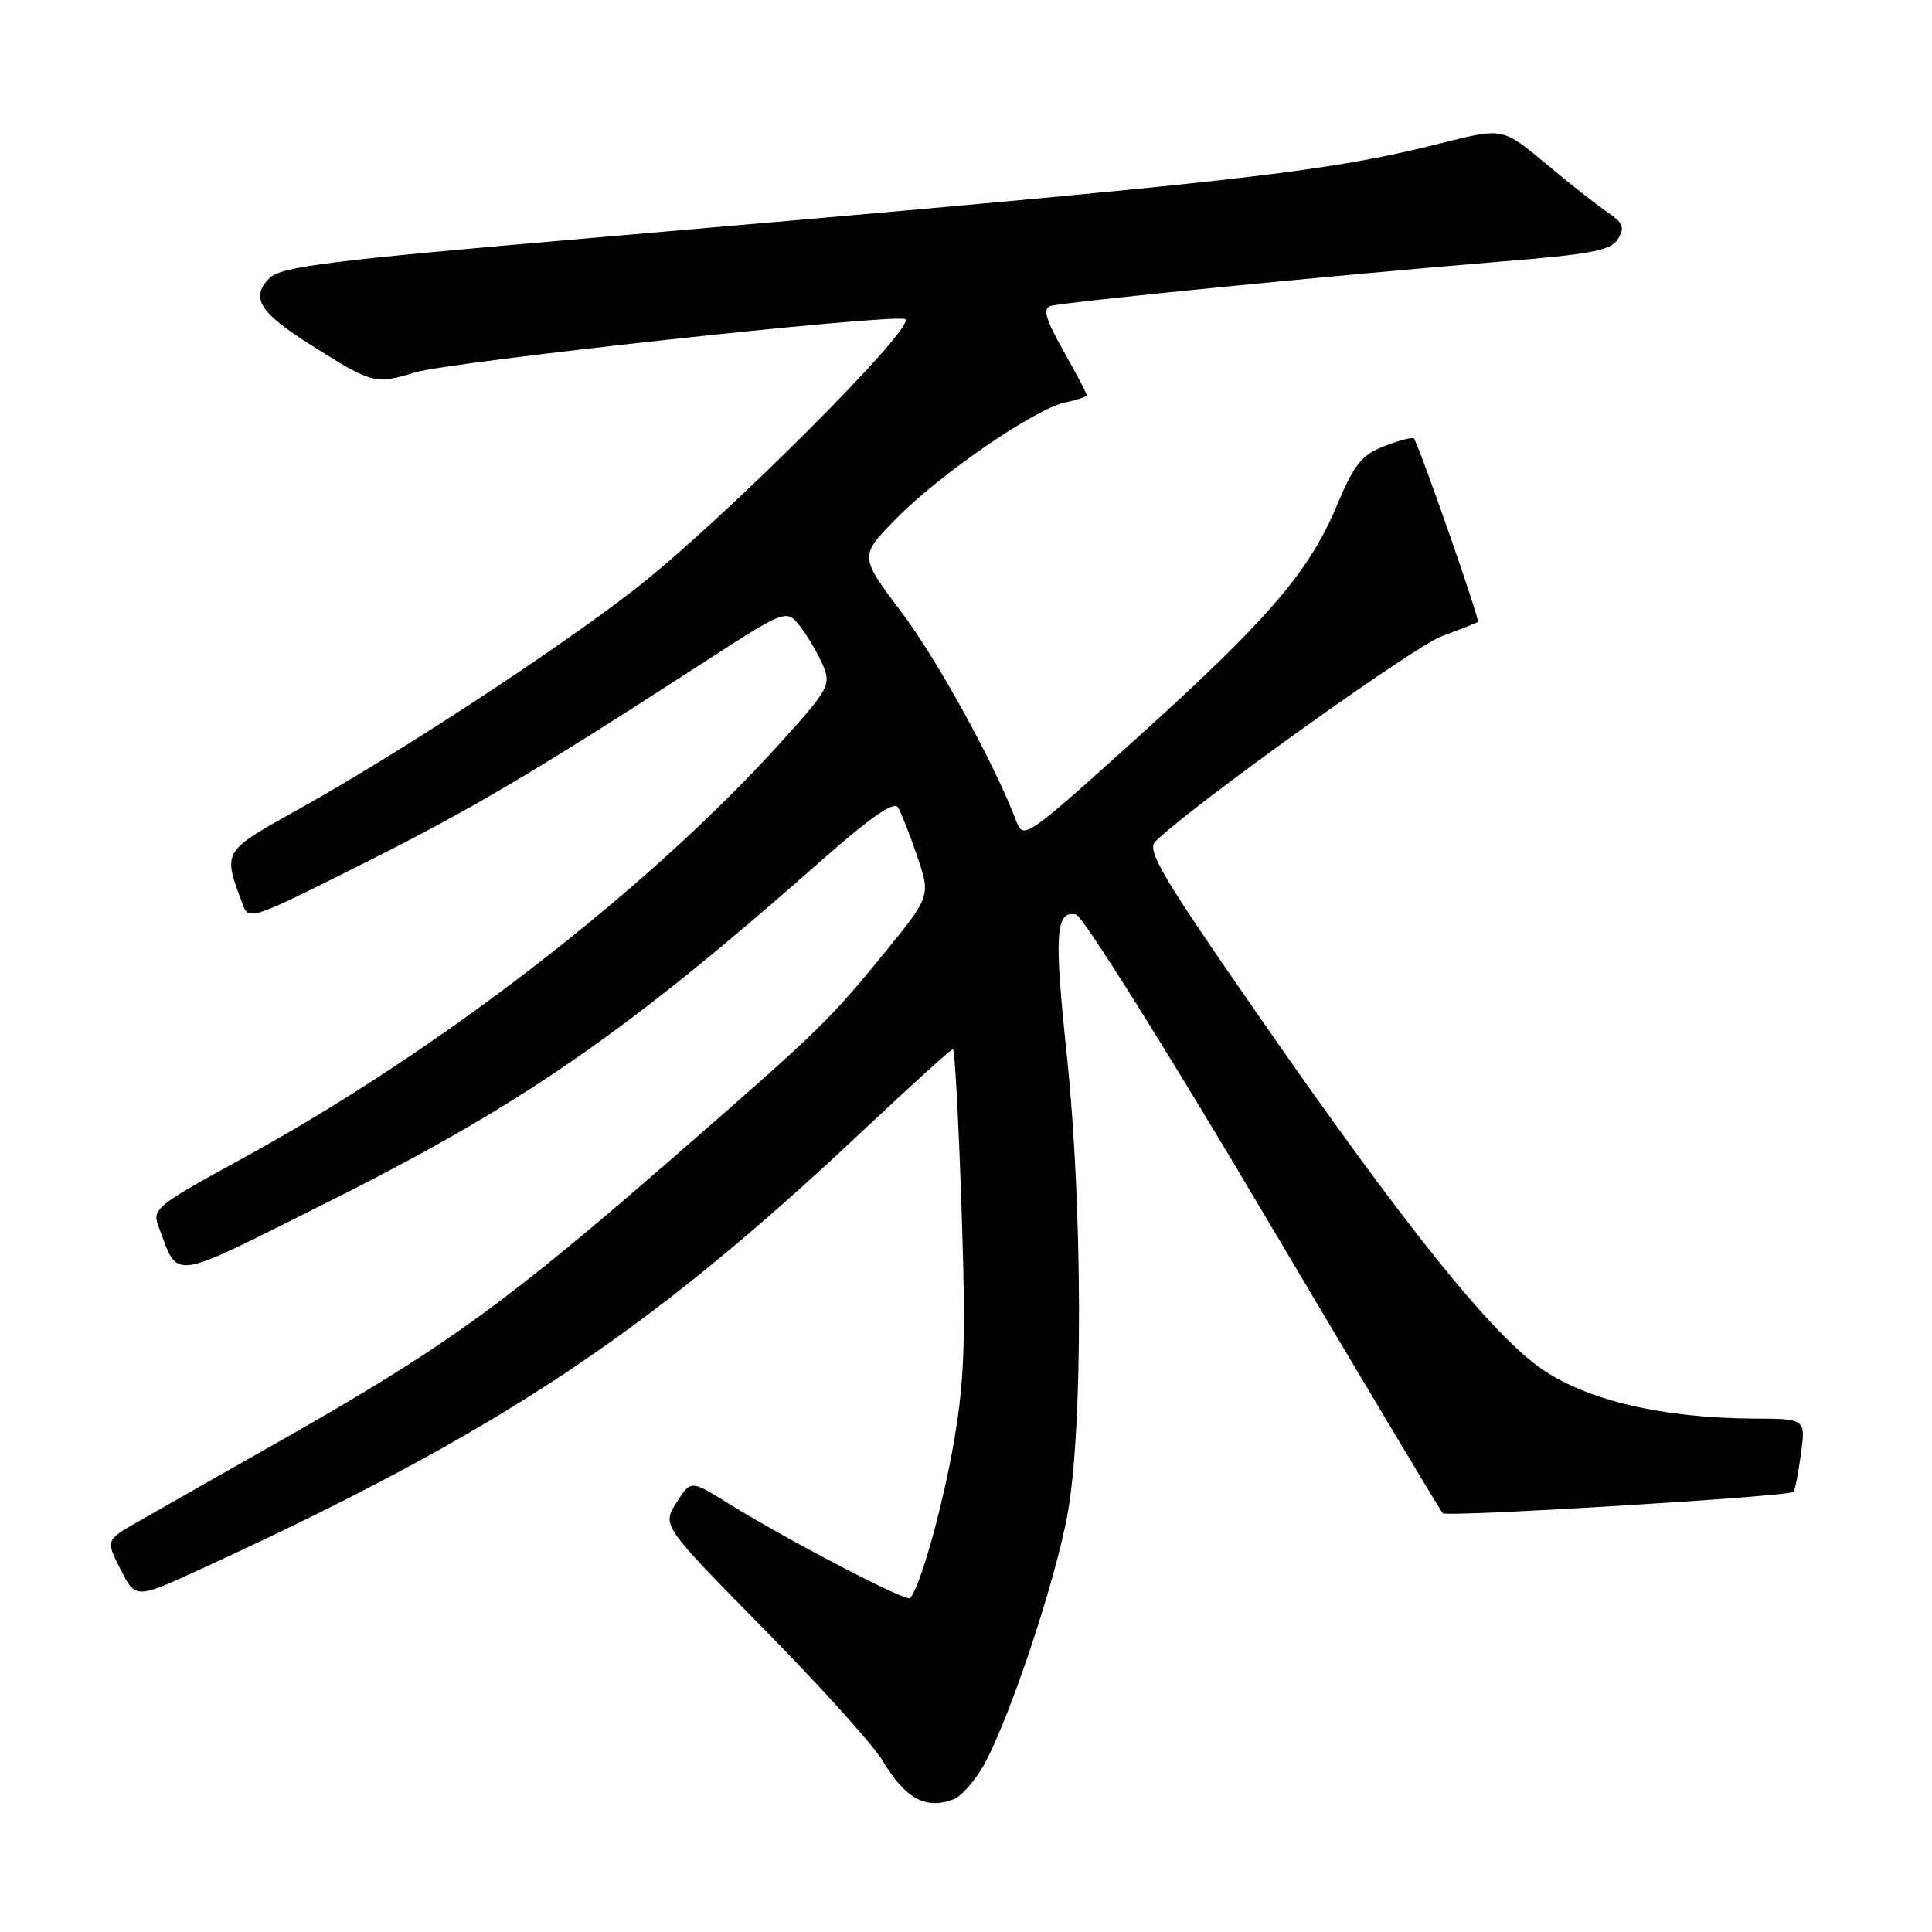 <?xml version="1.0" encoding="UTF-8" standalone="no"?>
<!DOCTYPE svg PUBLIC "-//W3C//DTD SVG 1.1//EN" "http://www.w3.org/Graphics/SVG/1.1/DTD/svg11.dtd" >
<svg xmlns="http://www.w3.org/2000/svg" xmlns:xlink="http://www.w3.org/1999/xlink" version="1.1" viewBox="0 0 256 256">
 <g >
 <path fill="currentColor"
d=" M 126.40 238.40 C 127.26 238.07 128.88 236.31 130.01 234.48 C 133.31 229.14 139.89 209.60 141.51 200.31 C 143.52 188.76 143.45 159.71 141.36 139.85 C 139.66 123.70 139.86 120.62 142.58 121.18 C 143.45 121.35 154.62 139.16 167.40 160.74 C 180.18 182.32 190.88 200.21 191.17 200.51 C 191.72 201.05 237.03 198.30 237.65 197.68 C 237.84 197.50 238.28 195.24 238.63 192.67 C 239.27 188.00 239.27 188.00 232.39 187.97 C 220.32 187.90 210.36 185.58 204.32 181.42 C 197.59 176.79 185.93 162.23 166.49 134.18 C 153.88 116.00 151.91 112.66 153.10 111.49 C 157.88 106.78 187.28 85.71 191.00 84.32 C 193.47 83.40 195.65 82.54 195.83 82.41 C 196.14 82.19 188.04 59.01 187.35 58.11 C 187.18 57.89 185.43 58.34 183.45 59.11 C 180.39 60.30 179.45 61.48 177.04 67.21 C 173.40 75.88 167.79 82.34 150.06 98.32 C 136.15 110.86 135.59 111.25 134.71 108.92 C 131.79 101.22 124.27 87.51 119.44 81.10 C 113.87 73.70 113.87 73.70 118.69 68.78 C 124.44 62.89 137.22 54.11 141.17 53.32 C 142.73 53.00 144.00 52.57 144.00 52.36 C 144.00 52.15 142.61 49.50 140.91 46.49 C 138.59 42.39 138.15 40.90 139.16 40.56 C 140.73 40.03 176.89 36.46 198.40 34.70 C 210.98 33.68 213.46 33.20 214.40 31.65 C 215.31 30.14 215.07 29.52 213.05 28.16 C 211.70 27.25 208.01 24.35 204.86 21.71 C 199.12 16.93 199.12 16.93 191.31 18.89 C 175.44 22.89 165.42 24.01 78.50 31.52 C 43.48 34.54 37.24 35.32 35.71 36.85 C 33.12 39.44 34.36 41.42 41.35 45.81 C 49.36 50.86 49.71 50.95 55.00 49.35 C 59.75 47.92 117.15 41.65 119.89 42.27 C 122.02 42.75 95.56 69.21 84.00 78.17 C 73.59 86.24 52.84 99.82 39.81 107.09 C 29.36 112.92 29.51 112.67 32.13 119.77 C 32.95 122.00 33.19 121.92 47.73 114.63 C 62.25 107.36 70.30 102.62 92.87 88.01 C 104.23 80.65 104.23 80.65 106.08 83.08 C 107.10 84.41 108.44 86.72 109.07 88.21 C 110.14 90.75 109.80 91.36 103.35 98.49 C 85.75 117.94 58.20 139.23 32.29 153.41 C 20.49 159.87 20.12 160.18 21.04 162.61 C 23.73 169.69 22.20 169.91 43.21 159.40 C 69.22 146.38 82.96 136.87 108.96 113.92 C 115.35 108.28 118.46 106.13 118.99 106.98 C 119.40 107.65 120.55 110.58 121.54 113.48 C 123.33 118.75 123.33 118.75 116.92 126.60 C 109.83 135.27 108.26 136.79 89.47 153.15 C 66.89 172.82 58.92 178.56 37.00 191.00 C 29.02 195.52 20.59 200.31 18.25 201.65 C 14.00 204.08 14.00 204.08 15.99 207.98 C 17.98 211.88 17.98 211.88 26.74 207.85 C 66.06 189.78 85.61 176.84 114.17 149.98 C 120.59 143.94 126.04 139.00 126.27 139.00 C 126.51 139.00 127.02 148.43 127.40 159.95 C 127.99 177.22 127.82 182.62 126.46 190.70 C 124.99 199.38 121.91 210.42 120.58 211.76 C 120.06 212.27 104.23 204.01 96.39 199.14 C 91.53 196.11 91.53 196.11 89.63 199.12 C 87.72 202.13 87.72 202.13 101.19 215.82 C 108.60 223.34 115.67 231.18 116.91 233.24 C 119.99 238.37 122.67 239.83 126.40 238.40 Z "/>
</g>
</svg>
